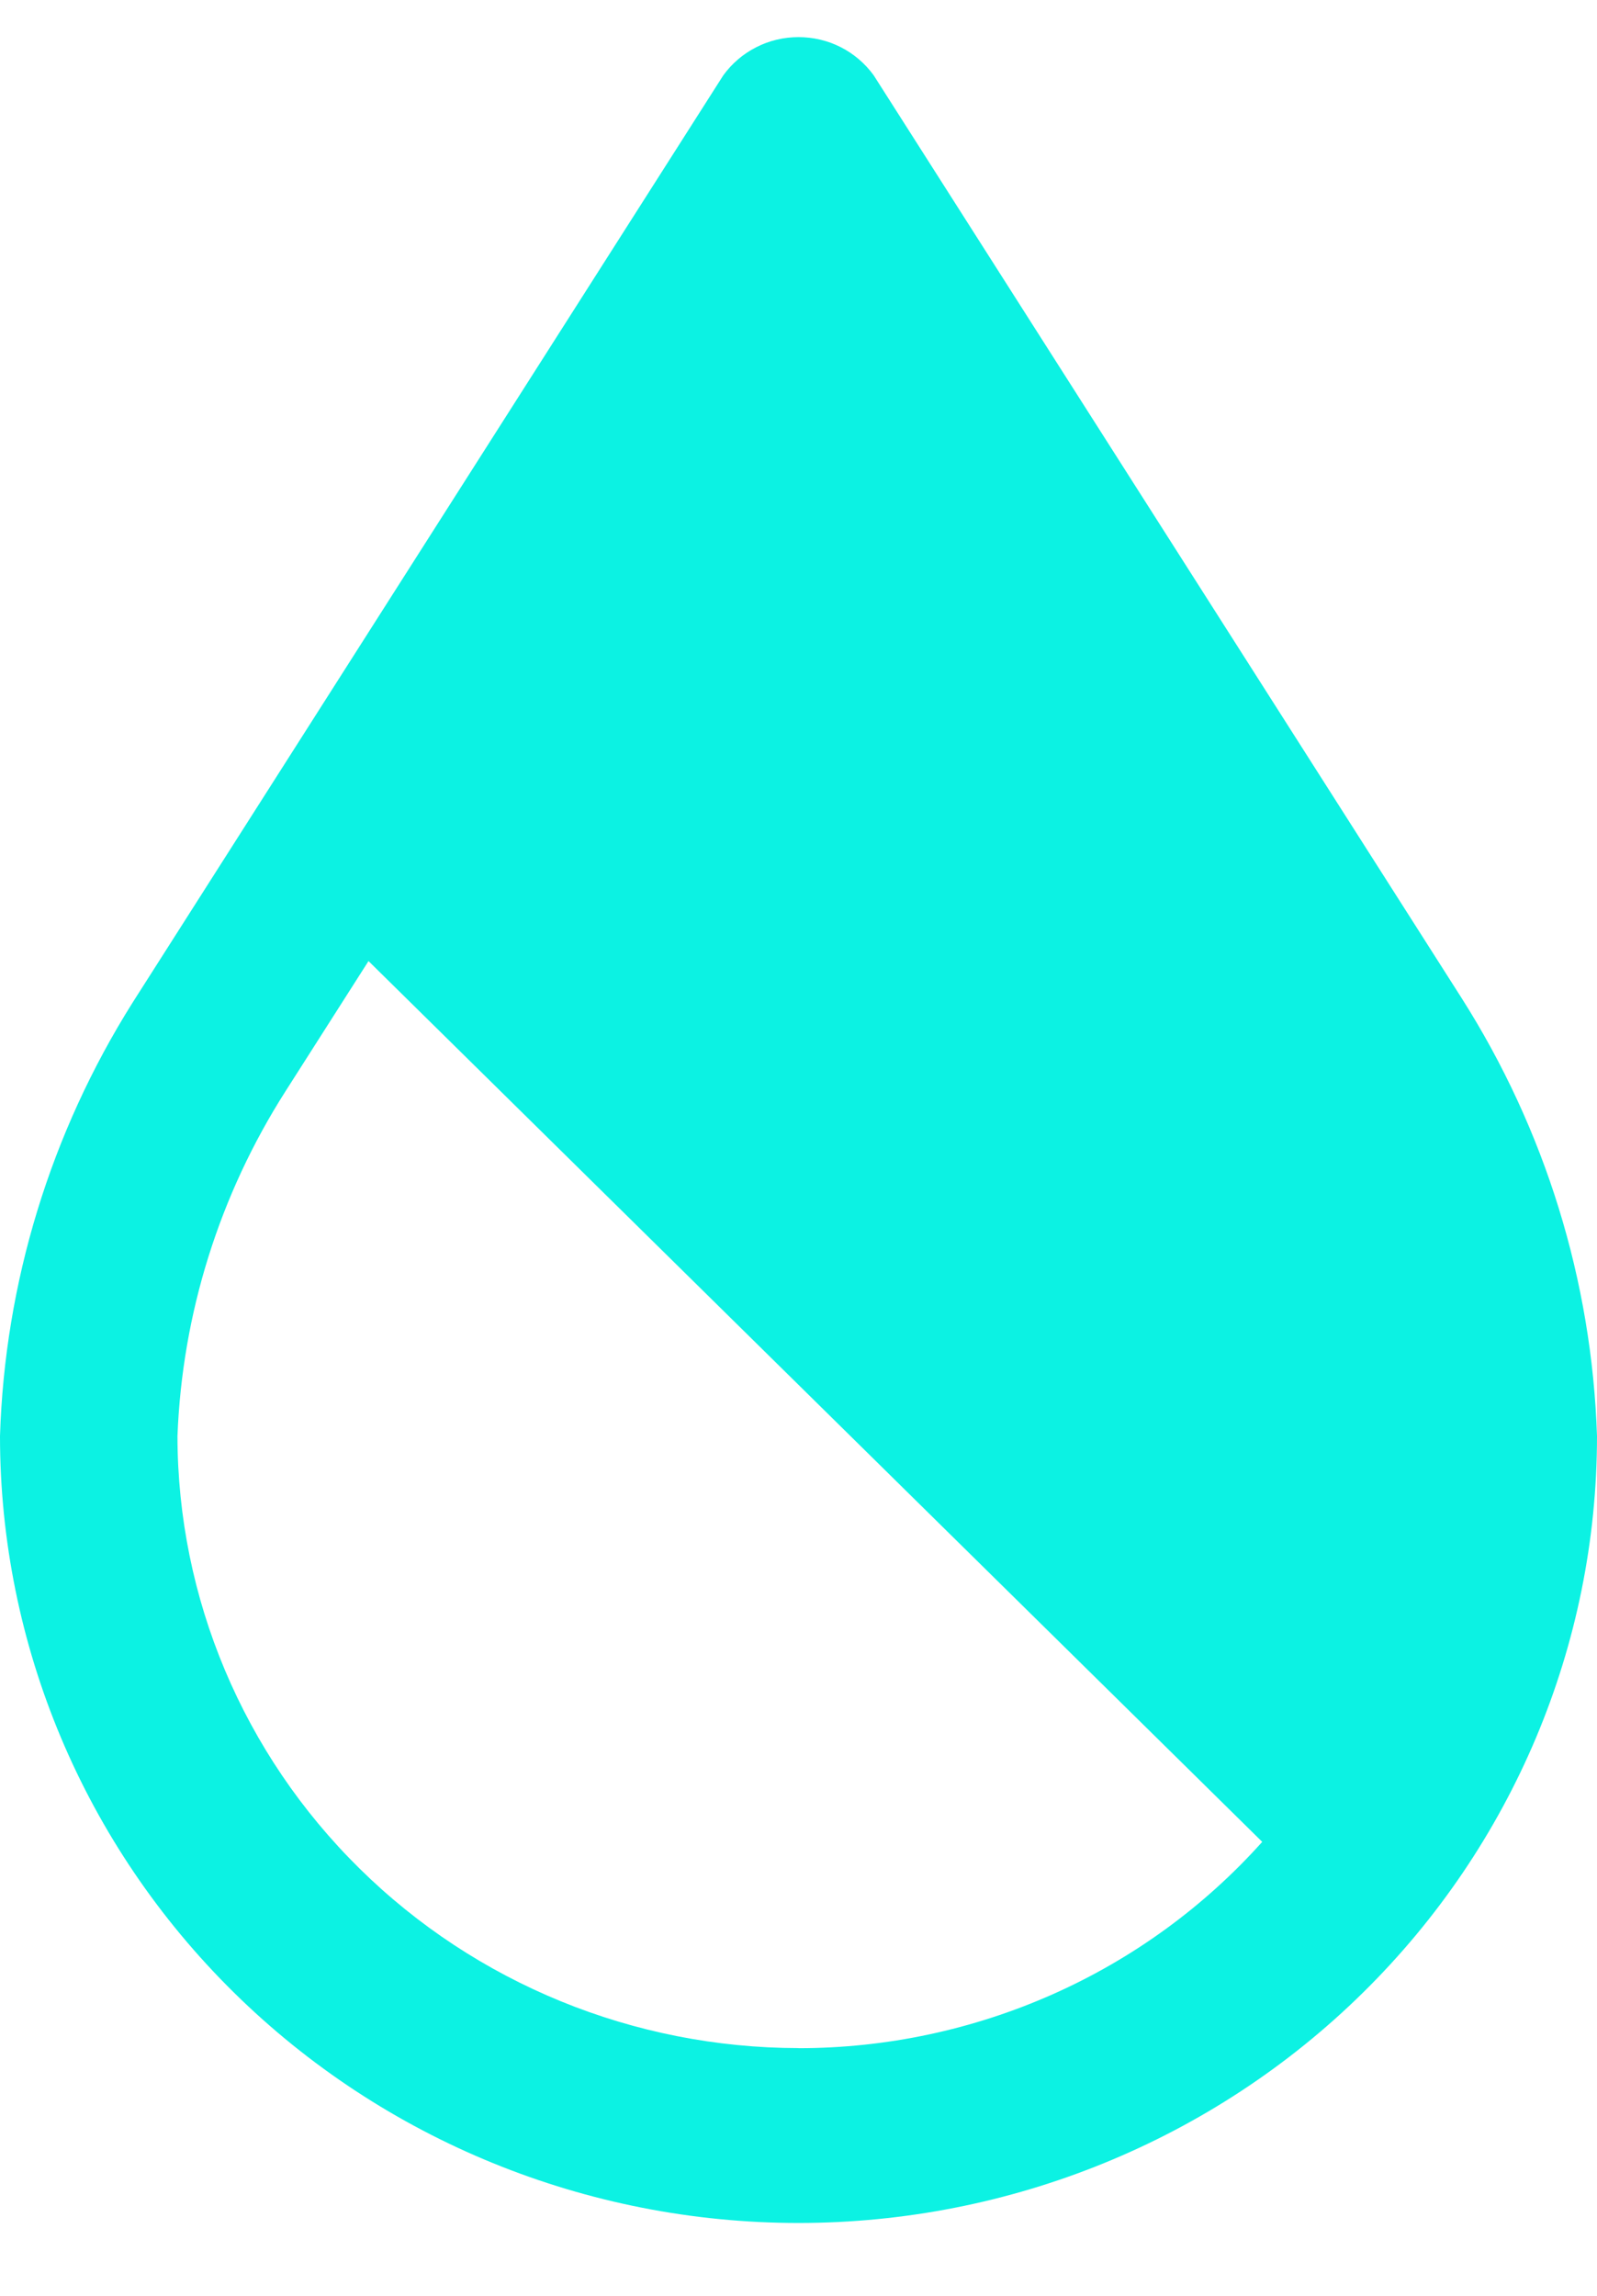 <svg width="16" height="23" viewBox="0 0 16 23" fill="none" xmlns="http://www.w3.org/2000/svg">
<path d="M14.645 10.001L8.753 0.754C8.667 0.636 8.554 0.539 8.424 0.473C8.293 0.406 8.147 0.372 8 0.372C7.853 0.372 7.707 0.406 7.577 0.473C7.446 0.539 7.333 0.636 7.247 0.754L1.328 10.045C0.506 11.352 0.048 12.85 0 14.387C0 16.478 0.843 18.483 2.343 19.961C3.843 21.44 5.878 22.27 8 22.27C10.122 22.27 12.157 21.44 13.657 19.961C15.157 18.483 16 16.478 16 14.387C15.949 12.833 15.482 11.319 14.645 10.001ZM8 20.518C6.35 20.516 4.769 19.87 3.603 18.72C2.436 17.571 1.78 16.012 1.778 14.387C1.825 13.162 2.198 11.971 2.86 10.933L3.692 9.628L12.646 18.452C12.065 19.101 11.35 19.622 10.549 19.978C9.748 20.334 8.879 20.519 8 20.519V20.518Z" fill="#0CF2E3"/>
</svg>
